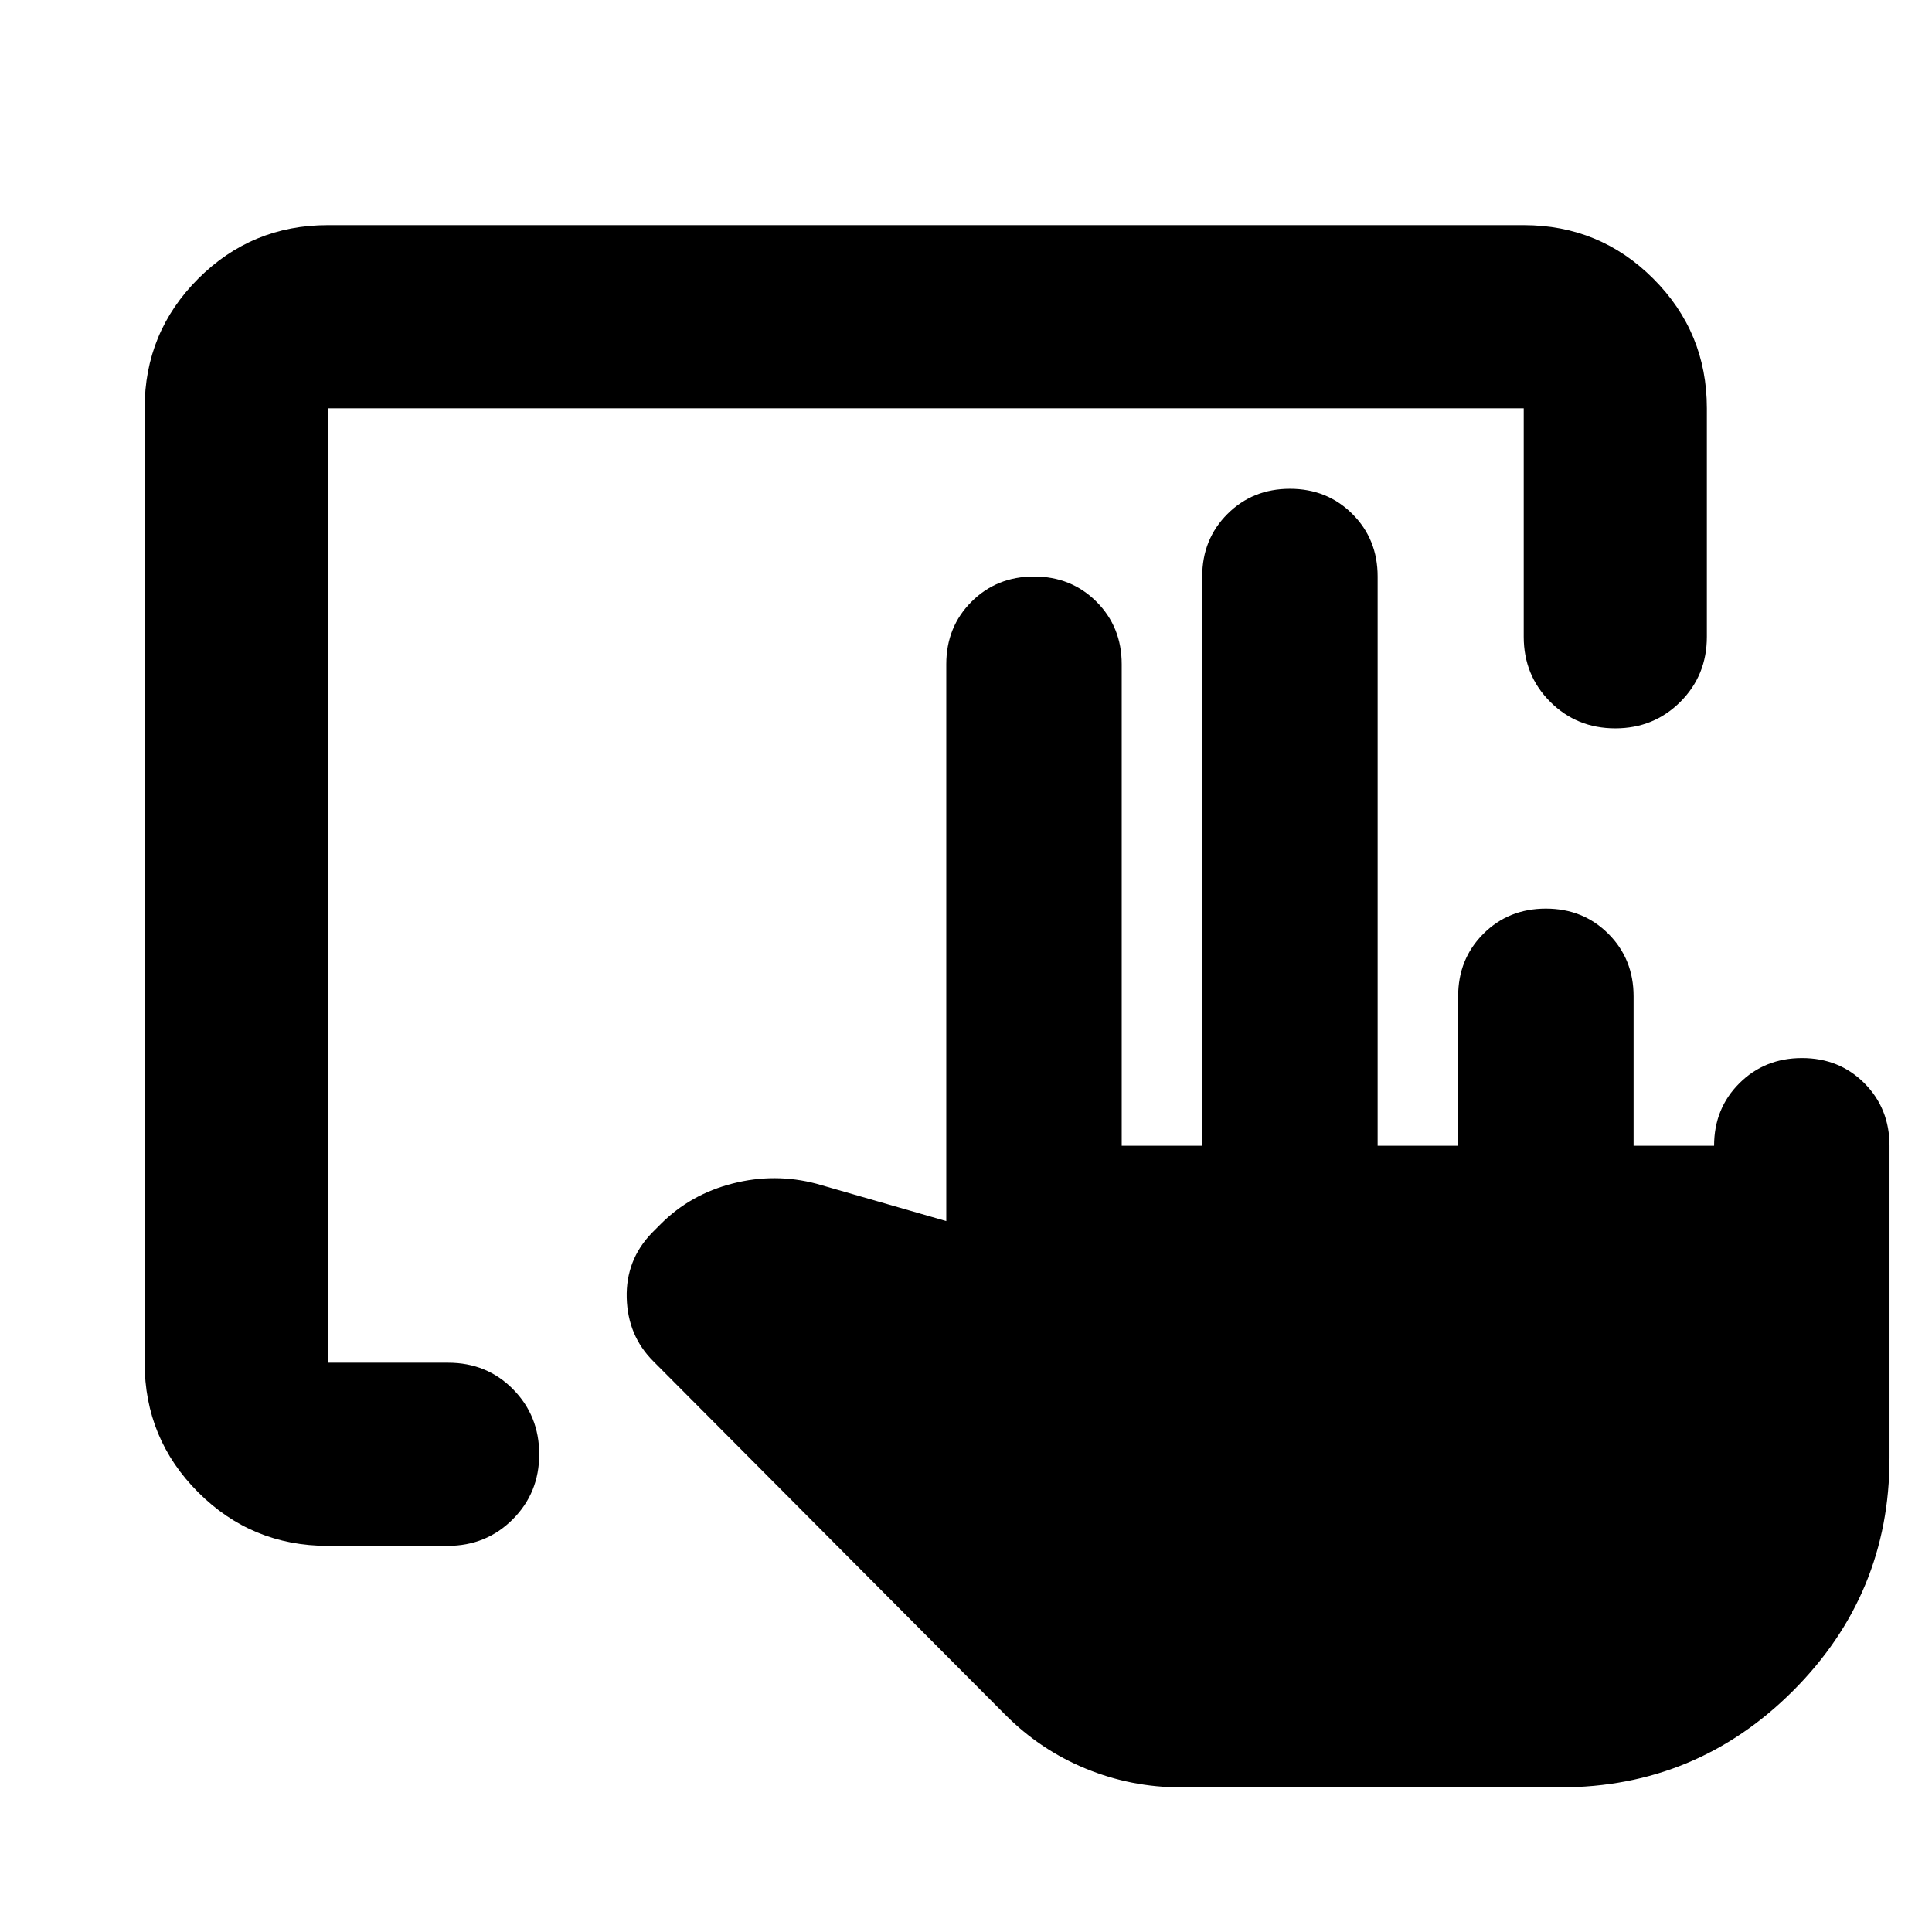 <svg xmlns="http://www.w3.org/2000/svg" height="24" viewBox="0 -960 960 960" width="24"><path d="M724.54-390.67v-74.26q0-18.53 12.53-31.06 12.54-12.53 31.06-12.53 18.53 0 31.06 12.53 12.53 12.53 12.53 31.06v74.26h40q0-18.53 12.56-31.06 12.56-12.53 31.13-12.53t31.03 12.53q12.45 12.53 12.45 31.06v155.21q0 67.68-47.95 115.63-47.96 47.96-115.64 47.96H586.78q-24.67 0-47.29-9.31-22.62-9.3-40.1-26.89l-174.8-175.56q-12.68-12.67-13.18-31.45-.5-18.77 12.42-32.2l4.56-4.57q14.72-14.72 35.68-20.07 20.95-5.36 41.67.12l64.46 18.56v-276.72q0-18.52 12.53-31.05 12.53-12.53 31.05-12.53 18.53 0 31.06 12.53 12.53 12.53 12.53 31.05v239.29h40v-282.87q0-18.53 12.53-31.06 12.53-12.53 31.06-12.53 18.52 0 31.05 12.53 12.53 12.53 12.53 31.06v282.87h40Zm-561.67 198.8q-37.78 0-64.39-26.61t-26.61-64.39v-474.26q0-37.78 26.61-64.39t64.39-26.61h594.26q37.78 0 64.39 26.61t26.61 64.39v113.54q0 19.16-13.17 32.33-13.18 13.17-32.33 13.17t-32.33-13.17q-13.17-13.17-13.17-32.33v-113.54H162.87v474.26h59.8q19.24 0 32.25 13.17 13.01 13.18 13.01 32.33t-13.17 32.33q-13.17 13.17-32.33 13.17h-59.56Z"/></svg>